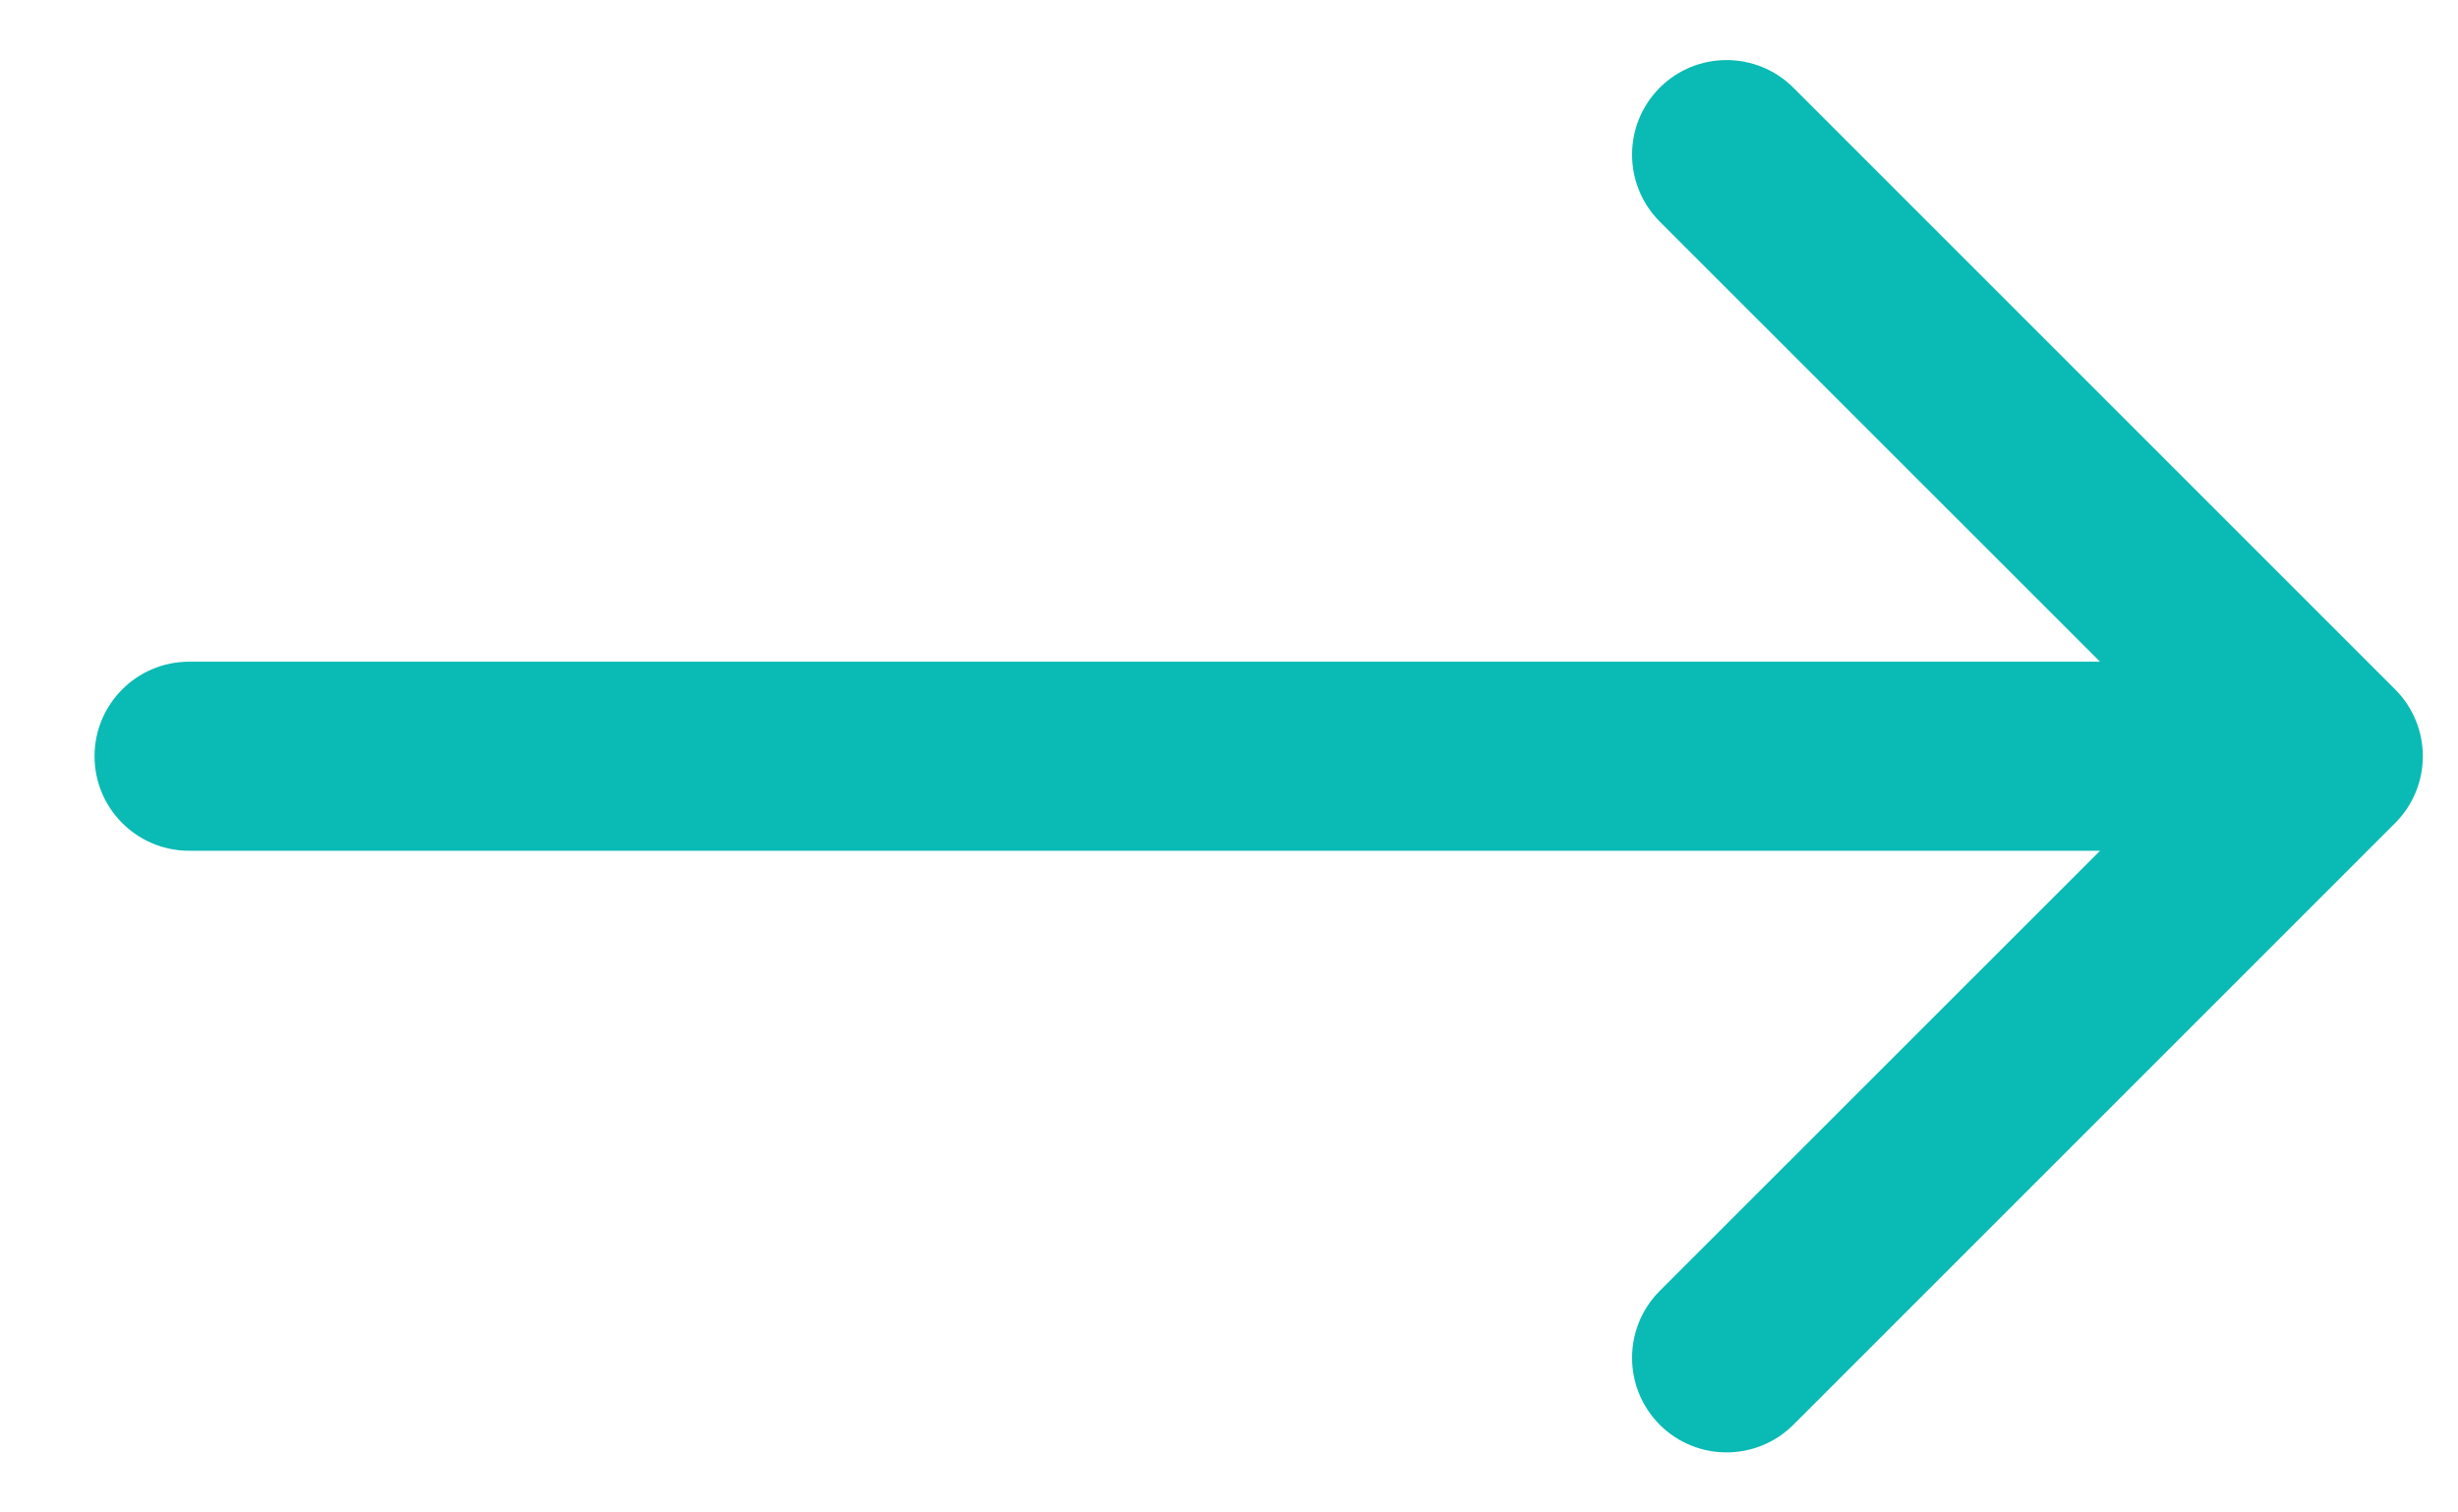 <svg width="13" height="8" viewBox="0 0 13 8" fill="none" xmlns="http://www.w3.org/2000/svg">
<path d="M1 3.5C0.724 3.5 0.5 3.724 0.5 4C0.5 4.276 0.724 4.5 1 4.5V3.5ZM12.667 4.354C12.863 4.158 12.863 3.842 12.667 3.646L9.485 0.464C9.29 0.269 8.973 0.269 8.778 0.464C8.583 0.66 8.583 0.976 8.778 1.172L11.607 4L8.778 6.828C8.583 7.024 8.583 7.34 8.778 7.536C8.973 7.731 9.29 7.731 9.485 7.536L12.667 4.354ZM1 4.5L12.314 4.5V3.5L1 3.5V4.5Z" fill="#0ABAB5"/>
</svg>
